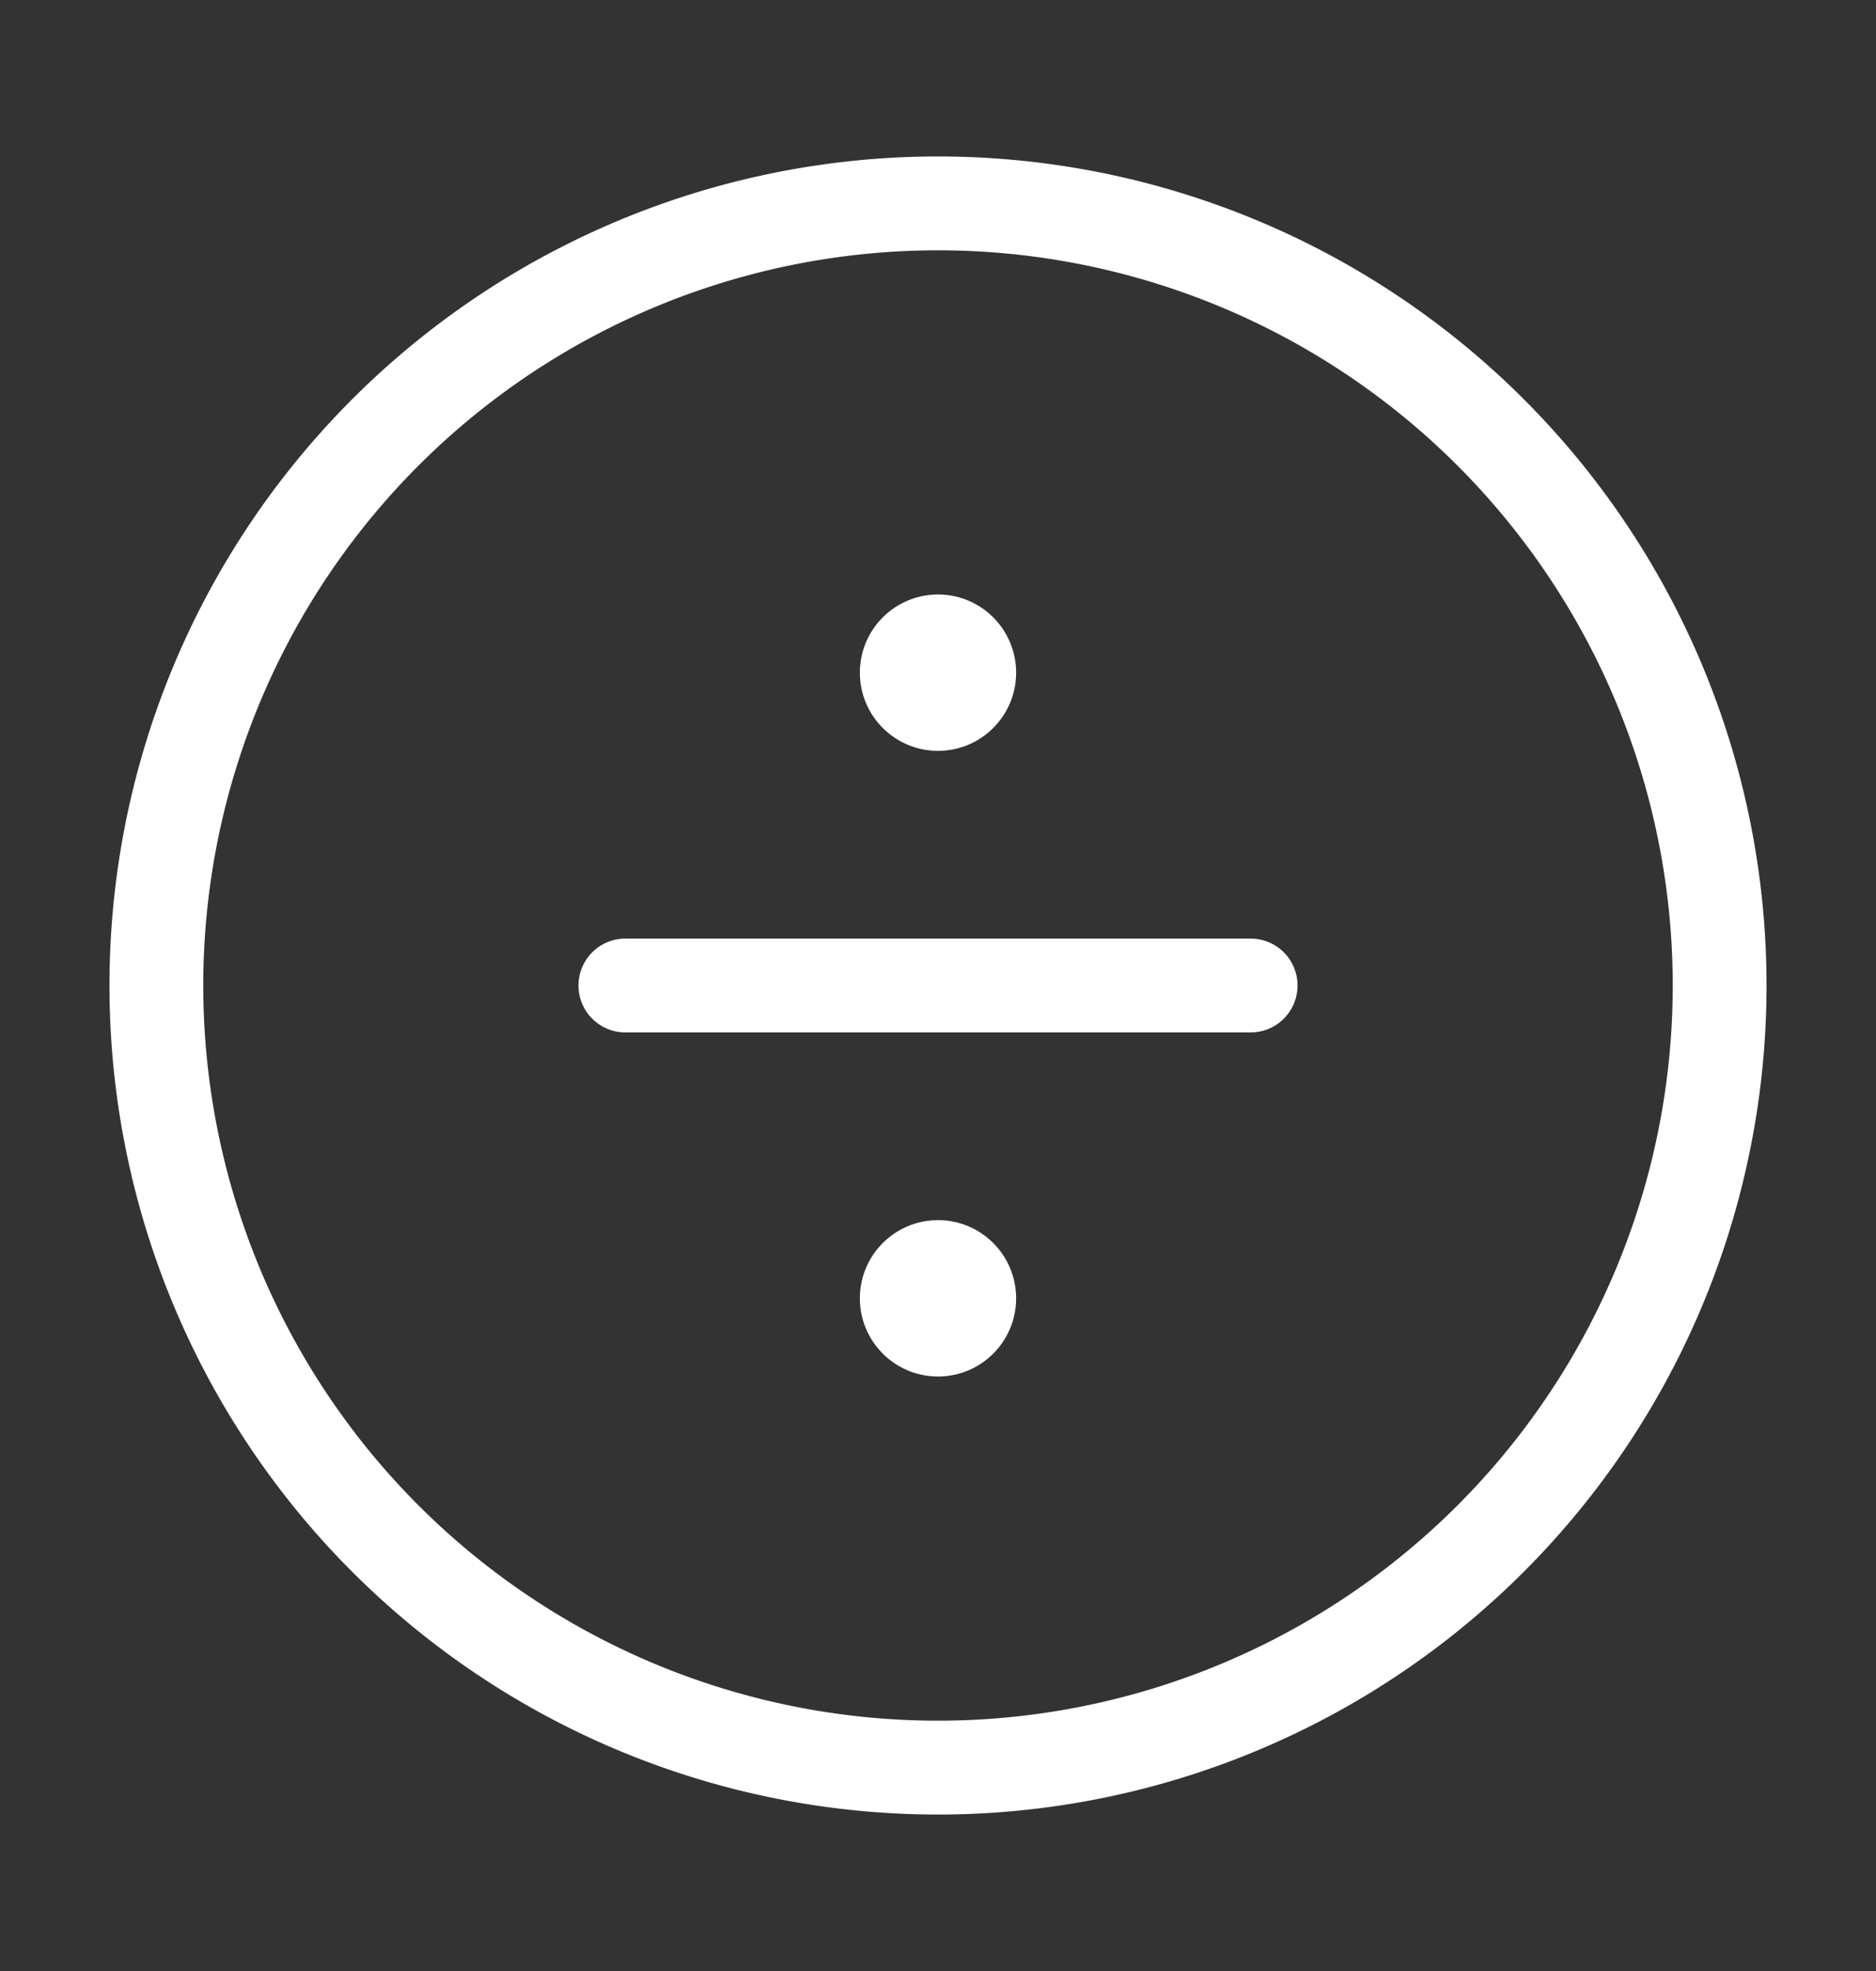 <svg width="20" height="21" fill="none" xmlns="http://www.w3.org/2000/svg">
    <rect width="100%" height="100%" fill="#333333" stroke="none"/>
    <path d="M6.667 10.5h6.666" stroke="#fff" stroke-linecap="round" stroke-linejoin="round"/>
    <circle cx="10" cy="13.833" r=".833" fill="#fff"/>
    <circle cx="10" cy="7.167" r=".833" fill="#fff"/>
    <path d="M10 18.833a8.333 8.333 0 1 0 0-16.666 8.333 8.333 0 0 0 0 16.666Z" stroke="#fff" stroke-linecap="round" stroke-linejoin="round"/>
</svg>
